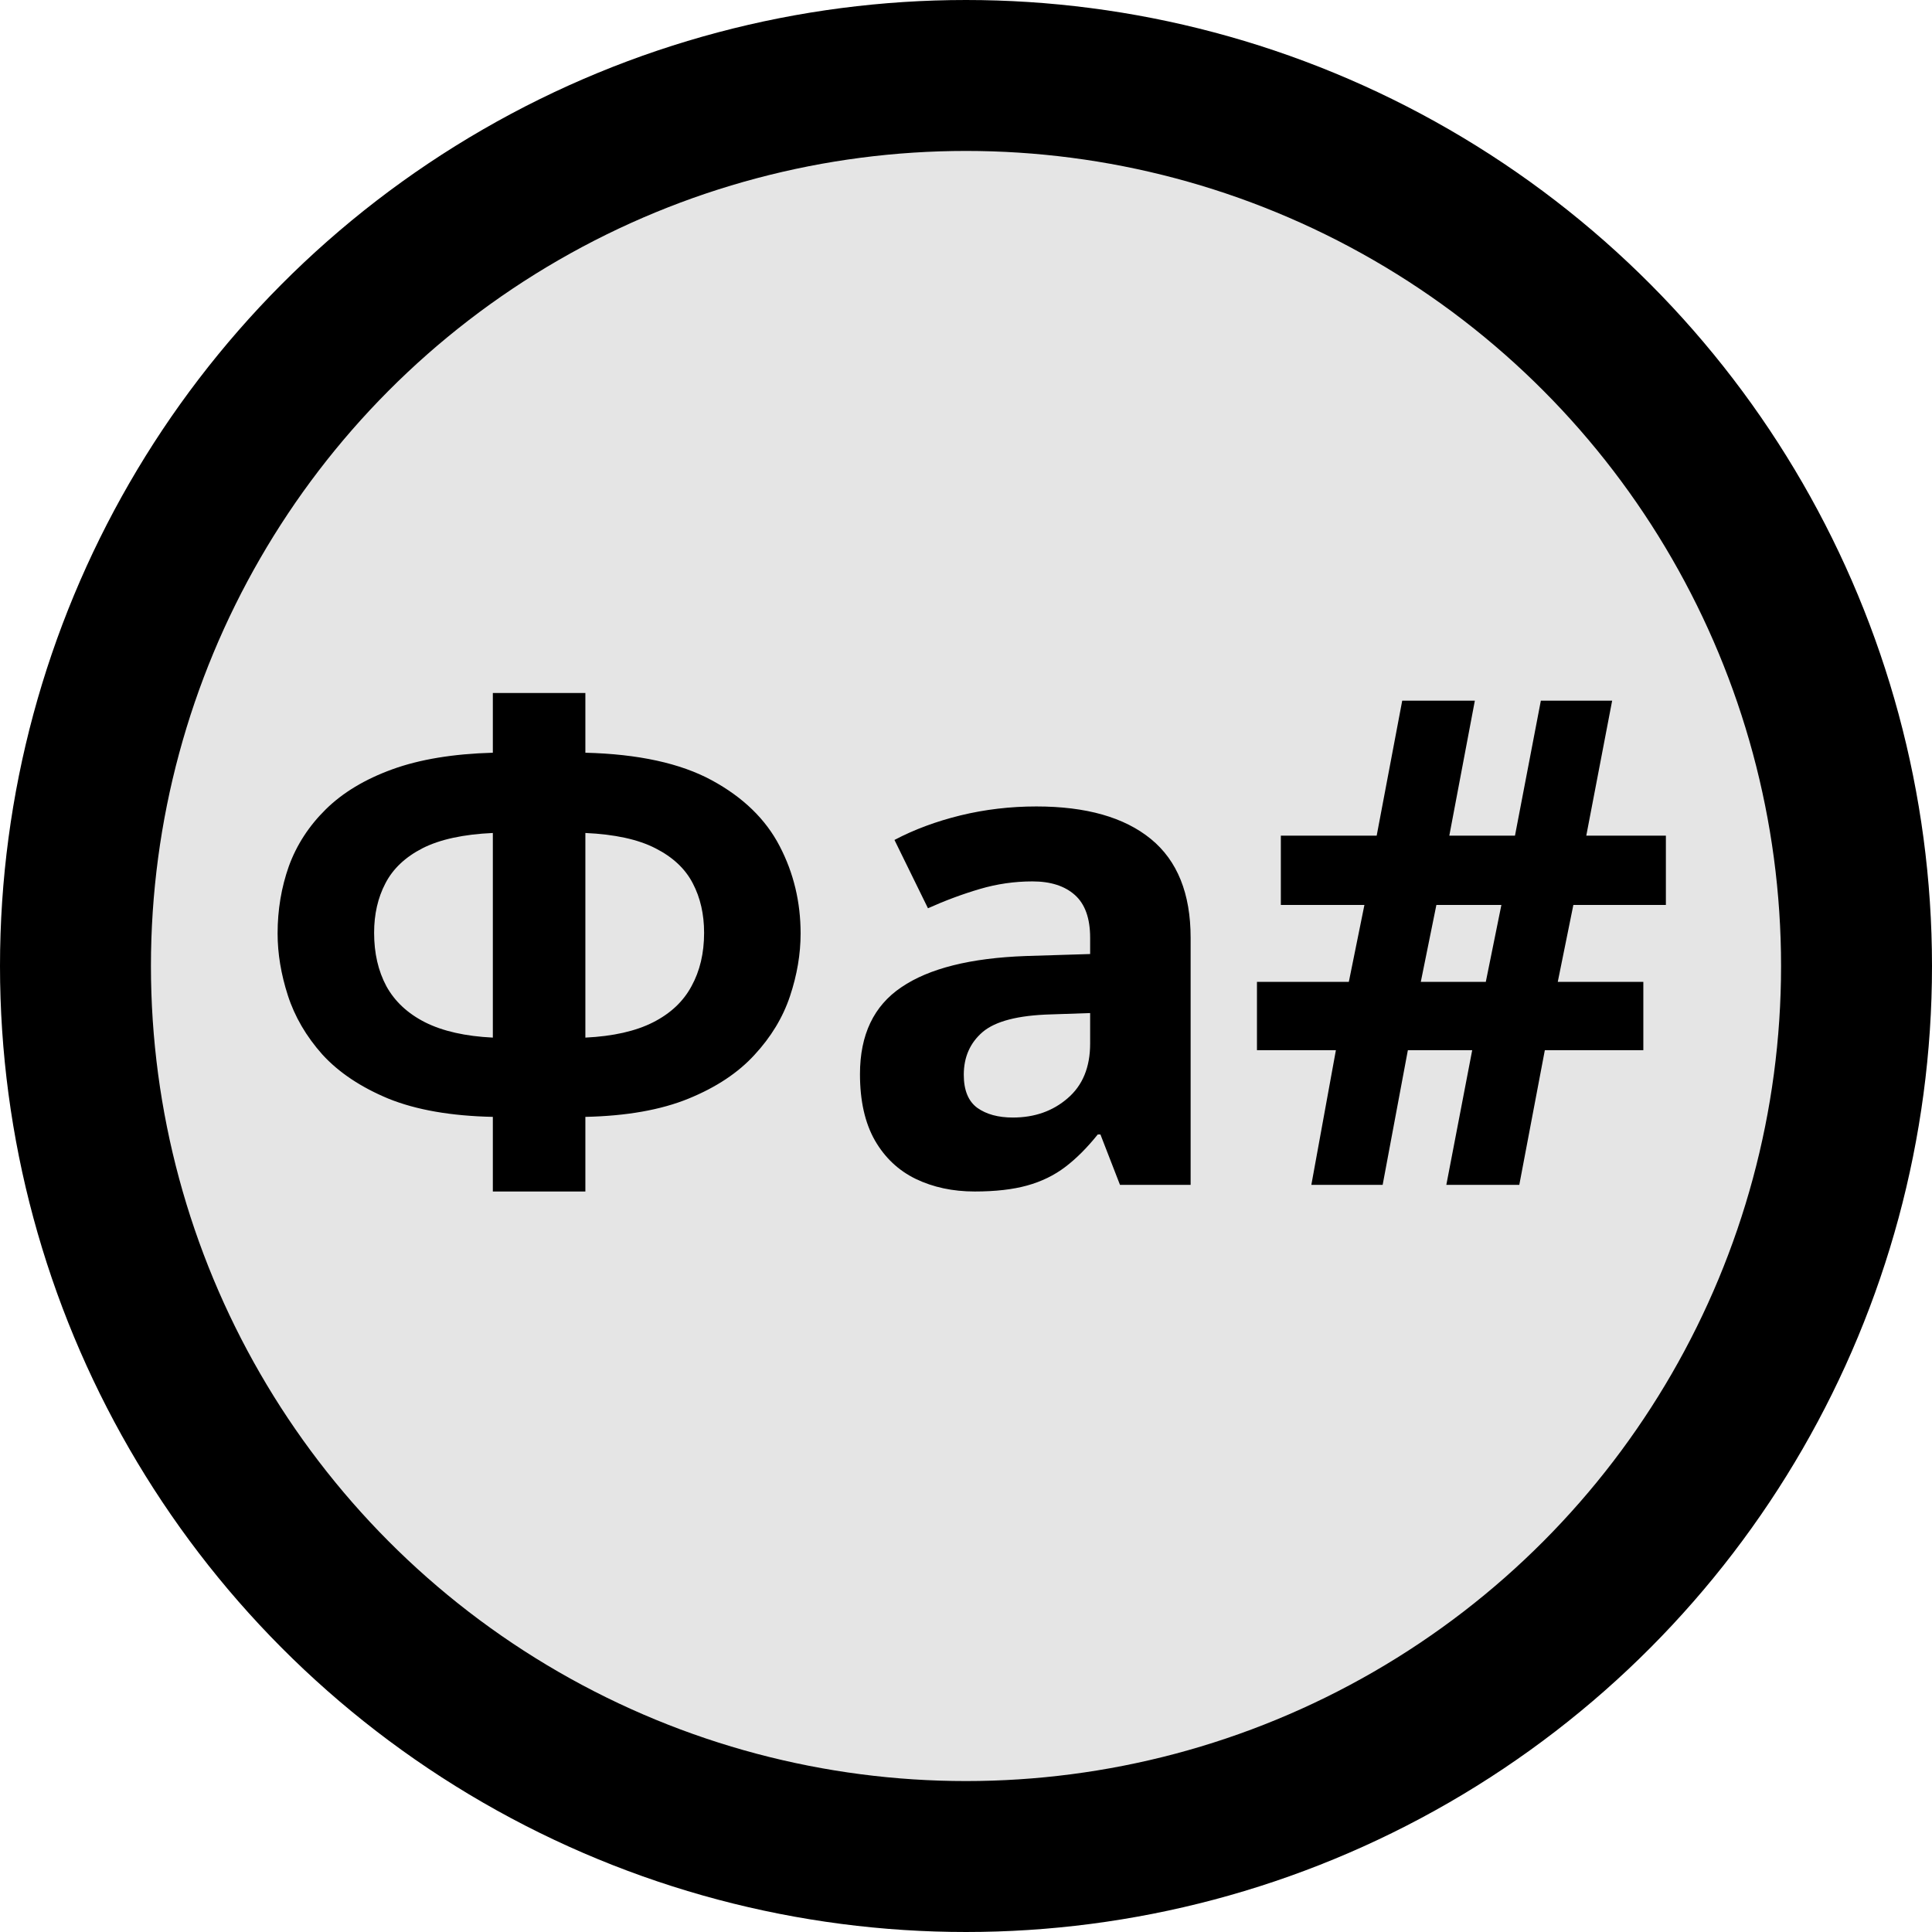 <svg width="512" height="512" viewBox="0 0 512 512" fill="none" xmlns="http://www.w3.org/2000/svg">
<circle cx="256" cy="256" r="236" fill="#E5E5E5" stroke="black" stroke-width="40"/>
<path d="M155.129 183.658V199.479C169.133 199.83 180.295 202.262 188.615 206.773C196.936 211.285 202.941 217.115 206.633 224.264C210.324 231.354 212.17 239.059 212.17 247.379C212.17 252.828 211.232 258.365 209.357 263.99C207.482 269.615 204.348 274.801 199.953 279.547C195.617 284.293 189.787 288.16 182.463 291.148C175.139 294.137 166.027 295.748 155.129 295.982V315.758H130.607V295.982C119.533 295.748 110.305 294.137 102.922 291.148C95.598 288.102 89.768 284.205 85.432 279.459C81.154 274.654 78.107 269.439 76.291 263.814C74.475 258.189 73.566 252.711 73.566 247.379C73.566 241.109 74.562 235.162 76.555 229.537C78.606 223.912 81.857 218.902 86.311 214.508C90.822 210.055 96.711 206.51 103.977 203.873C111.242 201.236 120.119 199.771 130.607 199.479V183.658H155.129ZM130.607 220.748C122.814 221.1 116.604 222.447 111.975 224.791C107.404 227.135 104.123 230.24 102.131 234.107C100.139 237.916 99.143 242.281 99.143 247.203C99.143 252.594 100.227 257.311 102.395 261.354C104.621 265.396 108.049 268.59 112.678 270.934C117.365 273.277 123.342 274.625 130.607 274.977V220.748ZM155.129 220.748V274.977C162.453 274.625 168.43 273.277 173.059 270.934C177.688 268.59 181.086 265.396 183.254 261.354C185.48 257.311 186.594 252.594 186.594 247.203C186.594 242.281 185.598 237.916 183.605 234.107C181.613 230.24 178.303 227.135 173.674 224.791C169.104 222.447 162.922 221.1 155.129 220.748ZM274.66 213.717C287.844 213.717 297.951 216.588 304.982 222.33C312.014 228.072 315.529 236.803 315.529 248.521V314H296.809L291.623 300.641H290.92C288.107 304.156 285.236 307.027 282.307 309.254C279.377 311.48 276.008 313.121 272.199 314.176C268.391 315.23 263.762 315.758 258.312 315.758C252.512 315.758 247.297 314.645 242.668 312.418C238.098 310.191 234.494 306.793 231.857 302.223C229.221 297.594 227.902 291.734 227.902 284.645C227.902 274.215 231.564 266.539 238.889 261.617C246.213 256.637 257.199 253.883 271.848 253.355L288.898 252.828V248.521C288.898 243.365 287.551 239.586 284.855 237.184C282.16 234.781 278.41 233.58 273.605 233.58C268.859 233.58 264.201 234.254 259.631 235.602C255.061 236.949 250.49 238.648 245.92 240.699L237.043 222.594C242.258 219.84 248.088 217.672 254.533 216.09C261.037 214.508 267.746 213.717 274.66 213.717ZM288.898 268.473L278.527 268.824C269.855 269.059 263.82 270.611 260.422 273.482C257.082 276.354 255.412 280.133 255.412 284.82C255.412 288.922 256.613 291.852 259.016 293.609C261.418 295.309 264.553 296.158 268.42 296.158C274.162 296.158 278.996 294.459 282.922 291.061C286.906 287.662 288.898 282.828 288.898 276.559V268.473ZM416.955 239.82L412.824 260.211H435.5V278.316H409.396L402.629 314H383.293L390.148 278.316H373.098L366.418 314H347.521L354.025 278.316H333.107V260.211H357.453L361.584 239.82H339.436V221.451H364.836L371.604 185.68H390.852L384.084 221.451H401.486L408.342 185.68H427.238L420.383 221.451H441.477V239.82H416.955ZM376.525 260.211H393.752L397.883 239.82H380.656L376.525 260.211Z" fill="black"/>
</svg>
